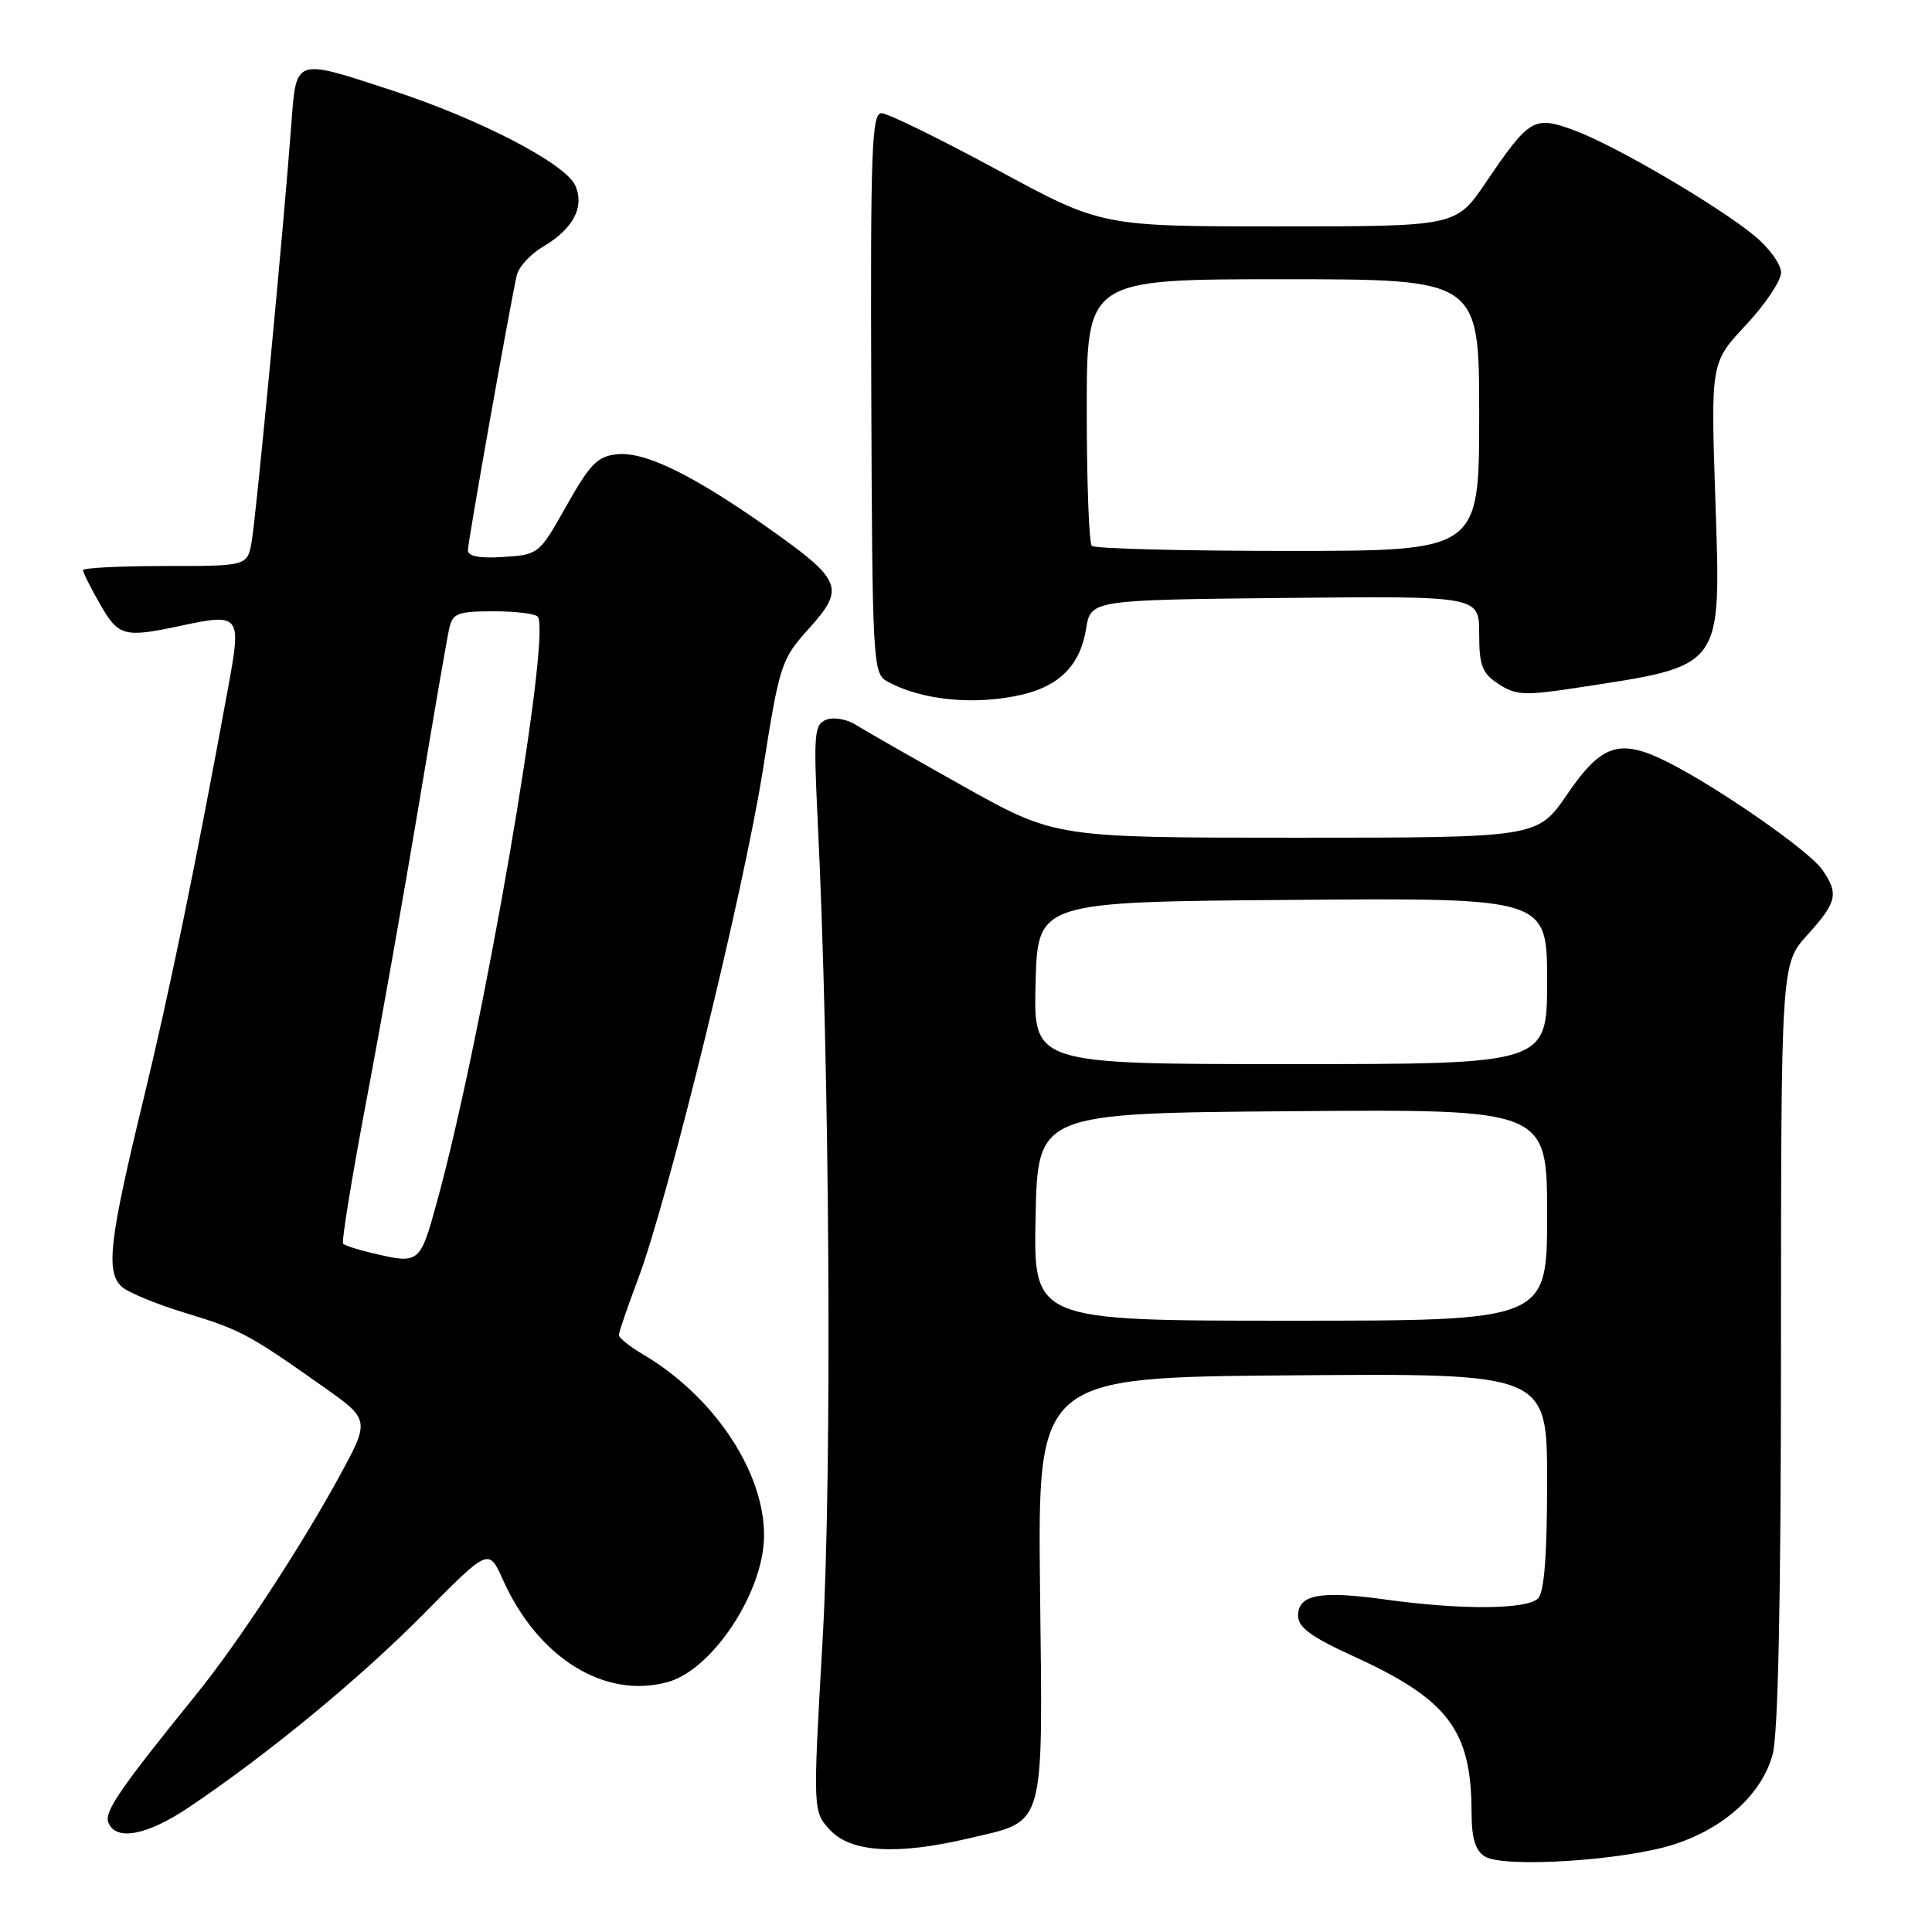 <?xml version="1.0" encoding="UTF-8" standalone="no"?>
<!DOCTYPE svg PUBLIC "-//W3C//DTD SVG 1.1//EN" "http://www.w3.org/Graphics/SVG/1.1/DTD/svg11.dtd" >
<svg xmlns="http://www.w3.org/2000/svg" xmlns:xlink="http://www.w3.org/1999/xlink" version="1.1" viewBox="0 0 256 256">
 <g >
 <path fill="currentColor"
d=" M 221.89 244.37 C 228.55 242.19 233.43 237.73 234.88 232.49 C 235.62 229.82 235.99 211.87 235.99 178.12 C 236.00 127.74 236.00 127.74 239.50 123.87 C 243.43 119.52 243.68 118.41 241.43 115.21 C 239.70 112.73 227.91 104.52 221.17 101.08 C 214.66 97.77 212.27 98.51 207.66 105.25 C 203.73 111.00 203.73 111.00 171.78 111.00 C 139.83 111.00 139.83 111.00 127.66 104.19 C 120.97 100.44 114.55 96.77 113.38 96.03 C 112.22 95.29 110.47 94.99 109.50 95.36 C 107.89 95.98 107.79 97.19 108.35 108.77 C 109.95 141.48 110.27 195.15 109.00 217.27 C 107.70 240.05 107.70 240.05 110.02 242.52 C 112.78 245.46 118.89 245.82 128.29 243.61 C 138.66 241.17 138.17 242.85 137.81 210.54 C 137.50 182.50 137.50 182.50 171.25 182.24 C 205.00 181.97 205.00 181.97 205.00 196.29 C 205.00 206.09 204.62 210.98 203.80 211.80 C 202.32 213.28 193.62 213.34 183.54 211.94 C 174.87 210.74 172.00 211.28 172.00 214.12 C 172.00 215.62 173.79 216.93 179.27 219.43 C 191.91 225.19 194.98 229.24 194.99 240.20 C 195.00 243.59 195.49 245.21 196.75 245.99 C 199.25 247.56 215.34 246.52 221.89 244.37 Z  M 25.04 239.47 C 35.57 232.39 47.70 222.39 56.13 213.86 C 64.76 205.13 64.76 205.13 66.63 209.31 C 71.28 219.69 80.13 225.18 88.48 222.88 C 94.40 221.24 101.14 211.05 101.24 203.61 C 101.35 195.14 94.65 185.04 85.23 179.48 C 83.45 178.43 82.00 177.27 82.00 176.90 C 82.00 176.54 83.15 173.19 84.55 169.46 C 88.55 158.85 98.56 118.02 101.09 102.00 C 103.32 87.92 103.50 87.38 107.23 83.24 C 112.02 77.91 111.60 76.88 101.72 69.91 C 91.79 62.91 85.46 59.82 81.79 60.19 C 79.18 60.45 78.19 61.46 75.07 67.00 C 71.45 73.44 71.37 73.50 66.71 73.80 C 63.55 74.01 62.00 73.72 62.00 72.91 C 62.00 71.81 67.47 41.01 68.47 36.49 C 68.72 35.38 70.28 33.67 71.95 32.69 C 75.98 30.31 77.50 27.39 76.21 24.55 C 74.89 21.66 63.54 15.77 52.04 12.01 C 38.83 7.70 39.28 7.54 38.58 16.75 C 37.54 30.60 33.94 68.41 33.35 71.75 C 32.78 75.00 32.78 75.00 21.89 75.00 C 15.90 75.00 11.00 75.25 11.00 75.55 C 11.00 75.86 12.01 77.88 13.25 80.04 C 15.70 84.34 16.43 84.53 23.99 82.91 C 31.78 81.24 31.99 81.50 30.31 90.67 C 25.99 114.31 22.50 131.26 18.93 146.00 C 14.49 164.31 14.01 168.46 16.09 170.46 C 16.86 171.21 20.64 172.78 24.49 173.95 C 31.90 176.21 32.93 176.76 42.78 183.71 C 49.06 188.14 49.06 188.14 44.86 195.82 C 39.73 205.19 31.47 217.78 26.02 224.50 C 15.86 237.06 13.80 240.05 14.36 241.49 C 15.32 243.99 19.49 243.21 25.04 239.47 Z  M 135.40 92.05 C 140.43 90.88 143.13 88.11 143.91 83.33 C 144.53 79.50 144.53 79.50 170.27 79.23 C 196.00 78.97 196.00 78.97 196.00 83.96 C 196.00 88.22 196.38 89.20 198.57 90.64 C 200.85 92.13 202.03 92.19 208.84 91.15 C 228.57 88.13 228.03 88.85 227.29 66.08 C 226.69 48.04 226.69 48.04 231.35 43.06 C 233.91 40.32 236.00 37.20 236.00 36.12 C 236.00 35.03 234.43 32.85 232.51 31.27 C 227.64 27.25 214.06 19.30 208.67 17.30 C 203.25 15.29 202.69 15.62 196.86 24.21 C 192.93 30.00 192.93 30.00 169.45 30.00 C 145.97 30.00 145.97 30.00 132.13 22.50 C 124.52 18.38 117.62 15.00 116.80 15.00 C 115.51 15.00 115.33 19.87 115.45 52.09 C 115.58 87.58 115.67 89.23 117.51 90.26 C 122.02 92.79 129.14 93.50 135.40 92.05 Z  M 137.22 161.25 C 137.50 147.50 137.50 147.50 171.25 147.24 C 205.00 146.97 205.00 146.97 205.00 160.99 C 205.00 175.00 205.00 175.00 170.97 175.00 C 136.94 175.00 136.94 175.00 137.22 161.25 Z  M 137.22 130.25 C 137.50 119.50 137.50 119.50 171.25 119.24 C 205.00 118.97 205.00 118.97 205.00 129.99 C 205.00 141.00 205.00 141.00 170.97 141.00 C 136.93 141.00 136.93 141.00 137.22 130.25 Z  M 49.20 166.01 C 47.38 165.58 45.71 165.04 45.47 164.80 C 45.23 164.57 46.61 156.08 48.53 145.94 C 50.45 135.80 53.59 118.05 55.52 106.50 C 57.44 94.95 59.24 84.49 59.53 83.25 C 59.98 81.26 60.66 81.00 65.46 81.00 C 68.44 81.00 71.07 81.34 71.29 81.75 C 72.98 84.85 63.88 137.53 57.90 159.25 C 55.63 167.52 55.61 167.53 49.20 166.01 Z  M 144.67 72.33 C 144.30 71.97 144.00 63.87 144.00 54.33 C 144.00 37.00 144.00 37.00 170.00 37.00 C 196.00 37.00 196.00 37.00 196.00 55.00 C 196.00 73.00 196.00 73.00 170.67 73.00 C 156.73 73.00 145.03 72.70 144.67 72.33 Z "/>
</g>
</svg>